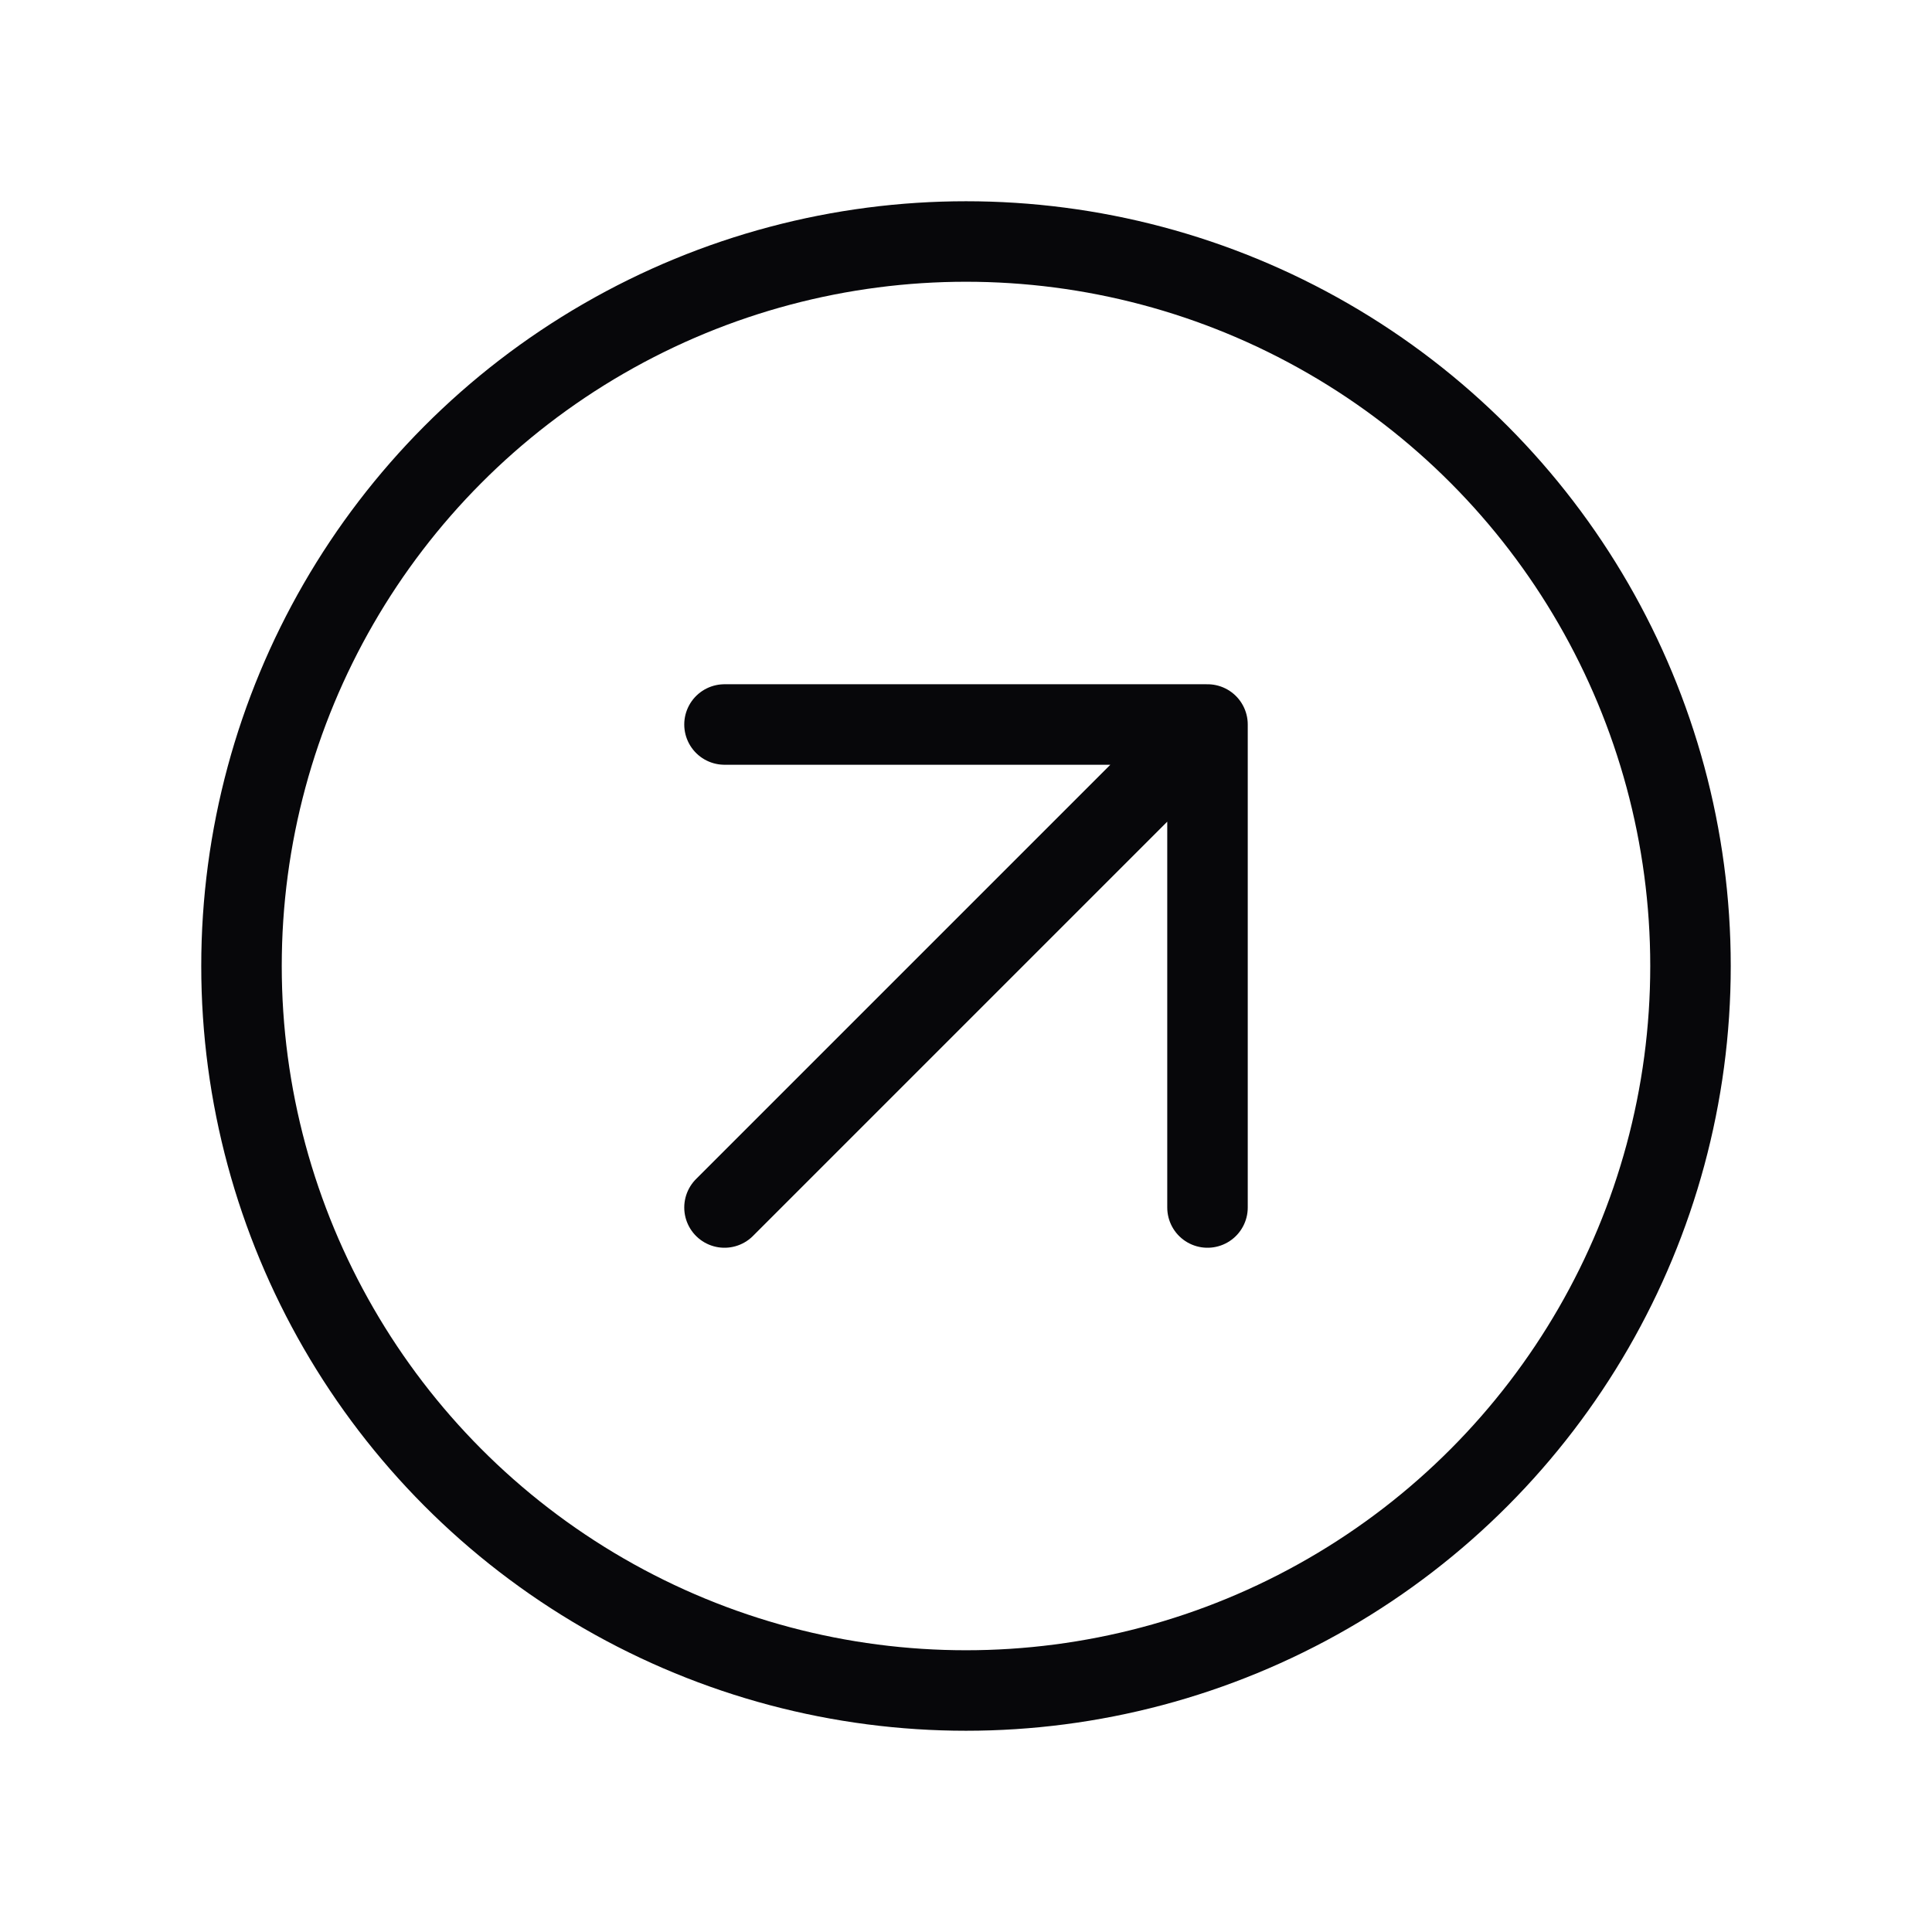 <svg width="48" height="48" viewBox="0 0 48 48" fill="none" xmlns="http://www.w3.org/2000/svg">
<circle cx="24" cy="24" r="18" stroke="#07070A" stroke-width="2" stroke-linejoin="round"/>
<path d="M18 30L30 18M30 18V30M30 18H18" stroke="#07070A" stroke-width="2" stroke-linecap="round" stroke-linejoin="round"/>
</svg>
